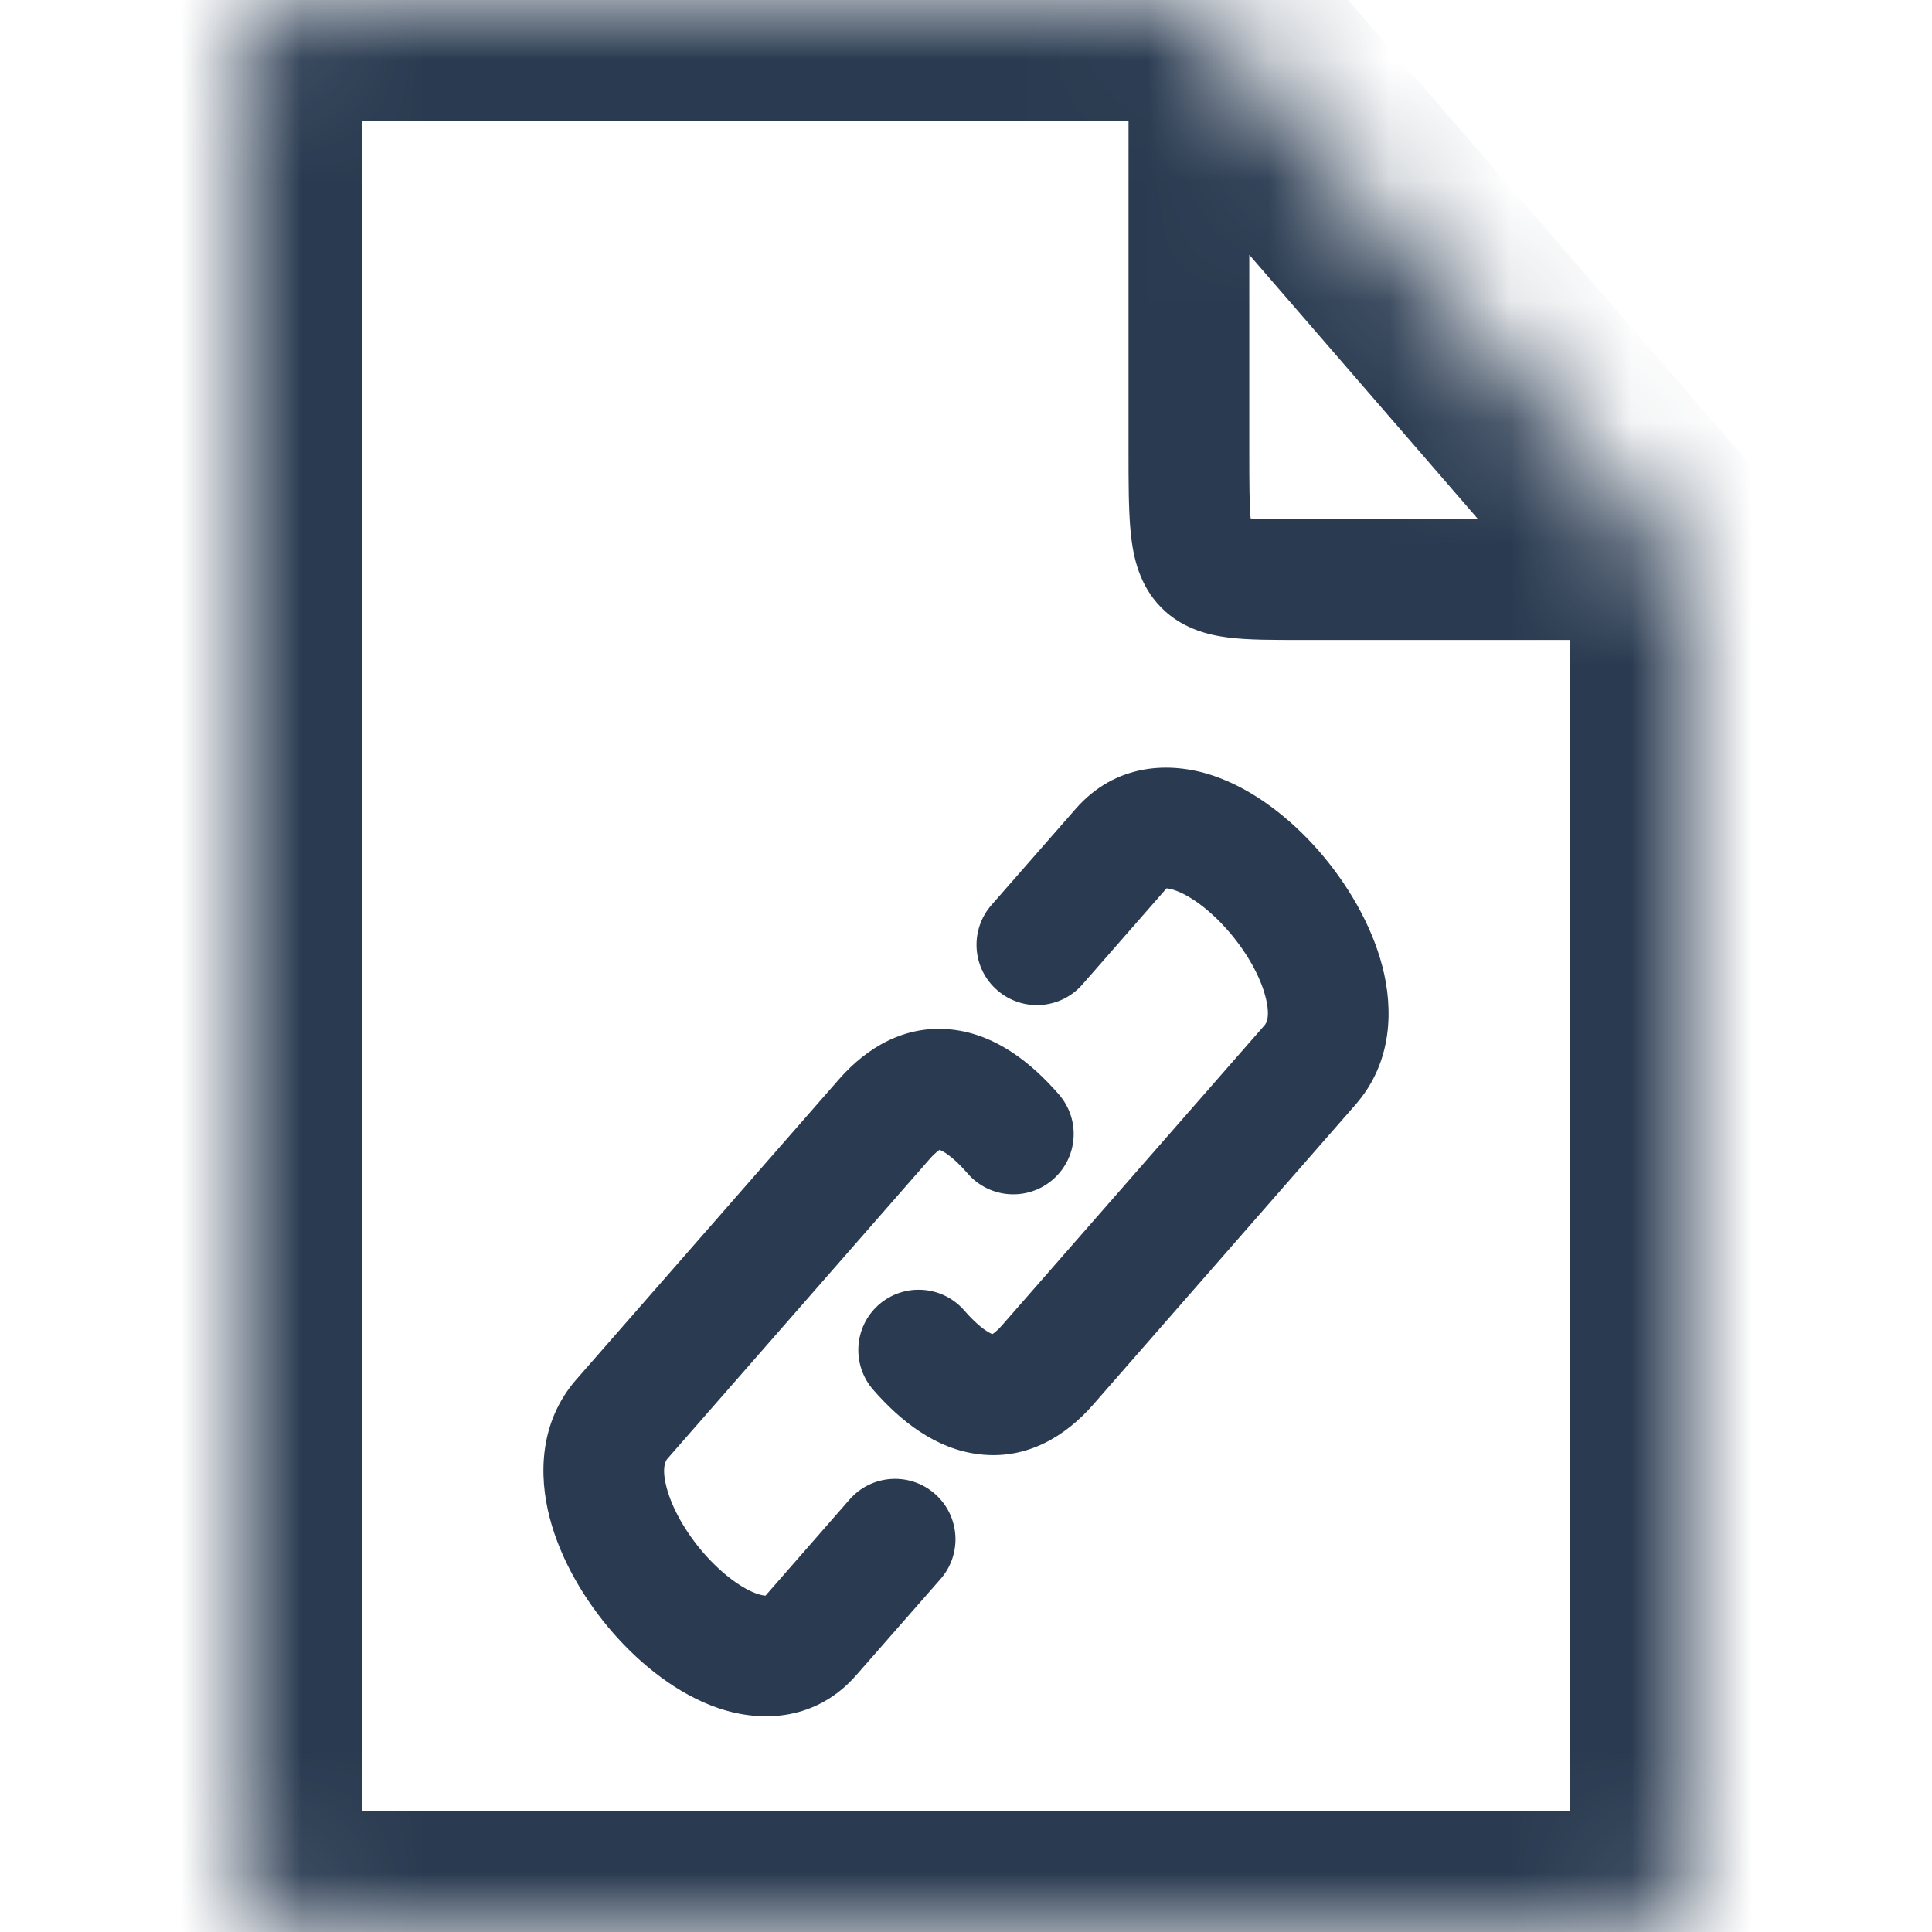<svg width="16" height="16" viewBox="0 0 16 16" fill="none" xmlns="http://www.w3.org/2000/svg">
<mask id="path-1-inside-1_93_1222" fill="white">
<path d="M14 4.804V15.467C14 15.761 13.793 16 13.539 16H2.462C2.207 16 2 15.761 2 15.467V0.533C2 0.239 2.207 0 2.462 0H9.843L9.846 0.004L13.996 4.8L14 4.804Z"/>
</mask>
<path d="M14 5.3C14.276 5.3 14.5 5.076 14.5 4.8C14.5 4.524 14.276 4.3 14 4.3V5.3ZM10.346 0C10.346 -0.276 10.122 -0.5 9.846 -0.5C9.57 -0.5 9.346 -0.276 9.346 0H10.346ZM9.284 7.028L9.66 7.358L9.66 7.358L9.284 7.028ZM10.85 8.819L11.226 9.148L11.226 9.148L10.85 8.819ZM8.674 11.305L8.298 10.976L8.298 10.976L8.674 11.305ZM8.211 7.495C8.029 7.703 8.05 8.019 8.258 8.2C8.466 8.382 8.782 8.361 8.964 8.153L8.211 7.495ZM7.985 10.852C7.803 10.644 7.487 10.623 7.279 10.804C7.071 10.986 7.05 11.302 7.232 11.51L7.985 10.852ZM6.716 13.543L6.34 13.214L6.34 13.214L6.716 13.543ZM5.15 11.753L4.774 11.423L4.774 11.423L5.15 11.753ZM7.326 9.266L6.949 8.937L6.949 8.937L7.326 9.266ZM7.789 13.077C7.971 12.869 7.95 12.553 7.742 12.371C7.534 12.189 7.218 12.21 7.036 12.418L7.789 13.077ZM8.015 9.72C8.197 9.928 8.513 9.949 8.721 9.767C8.929 9.585 8.95 9.27 8.768 9.062L8.015 9.72ZM14 4.3H13.996V5.3H14V4.3ZM13.996 4.3H10.769V5.3H13.996V4.3ZM10.769 4.3C10.524 4.3 10.389 4.299 10.298 4.288C10.211 4.277 10.275 4.267 10.339 4.34C10.389 4.398 10.371 4.434 10.358 4.304C10.347 4.183 10.346 4.012 10.346 3.733H9.346C9.346 3.99 9.346 4.22 9.363 4.4C9.379 4.57 9.418 4.806 9.584 4.996C9.763 5.202 10.001 5.258 10.173 5.28C10.342 5.301 10.553 5.3 10.769 5.3V4.3ZM10.346 3.733V0.004H9.346V3.733H10.346ZM10.346 0.004V0H9.346V0.004H10.346ZM9.66 7.358C9.668 7.349 9.664 7.355 9.653 7.357C9.651 7.358 9.673 7.353 9.727 7.372C9.844 7.411 10.009 7.523 10.169 7.706C10.326 7.885 10.437 8.087 10.48 8.254C10.524 8.423 10.484 8.478 10.474 8.489L11.226 9.148C11.535 8.795 11.539 8.352 11.448 8.003C11.357 7.653 11.156 7.316 10.922 7.047C10.69 6.782 10.385 6.538 10.048 6.424C9.69 6.303 9.238 6.321 8.908 6.699L9.66 7.358ZM10.474 8.489L8.298 10.976L9.051 11.635L11.226 9.148L10.474 8.489ZM8.964 8.153L9.66 7.358L8.908 6.699L8.211 7.495L8.964 8.153ZM8.298 10.976C8.25 11.031 8.22 11.048 8.212 11.052C8.209 11.053 8.217 11.05 8.226 11.051C8.231 11.052 8.213 11.051 8.169 11.022C8.124 10.993 8.062 10.94 7.985 10.852L7.232 11.51C7.459 11.77 7.75 12.002 8.111 12.044C8.506 12.091 8.825 11.893 9.051 11.635L8.298 10.976ZM6.34 13.214C6.332 13.223 6.337 13.216 6.347 13.214C6.349 13.214 6.327 13.218 6.273 13.2C6.156 13.161 5.991 13.048 5.831 12.866C5.674 12.686 5.563 12.484 5.52 12.317C5.476 12.148 5.516 12.094 5.526 12.082L4.774 11.423C4.465 11.776 4.461 12.219 4.552 12.568C4.643 12.919 4.844 13.256 5.078 13.524C5.31 13.789 5.615 14.033 5.952 14.147C6.31 14.268 6.762 14.25 7.092 13.872L6.34 13.214ZM5.526 12.082L7.702 9.595L6.949 8.937L4.774 11.423L5.526 12.082ZM7.036 12.418L6.34 13.214L7.092 13.872L7.789 13.077L7.036 12.418ZM7.702 9.595C7.75 9.541 7.78 9.523 7.788 9.519C7.791 9.518 7.783 9.521 7.774 9.52C7.769 9.52 7.787 9.52 7.831 9.549C7.876 9.579 7.938 9.631 8.015 9.72L8.768 9.062C8.541 8.802 8.25 8.569 7.889 8.527C7.494 8.481 7.175 8.679 6.949 8.937L7.702 9.595ZM13.996 4.8L14.753 4.146L14.752 4.146L13.996 4.8ZM9.846 0.004L9.09 0.659L9.09 0.659L9.846 0.004ZM14 4.804H15C15 4.564 14.914 4.332 14.756 4.15L14 4.804ZM9.843 0L10.599 -0.654C10.409 -0.874 10.133 -1 9.843 -1V0ZM15 15.467V4.804H13V15.467H15ZM13.539 17C14.476 17 15 16.173 15 15.467H13C13 15.382 13.03 15.281 13.109 15.189C13.19 15.096 13.339 15 13.539 15V17ZM2.462 17H13.539V15H2.462V17ZM1 15.467C1 16.173 1.524 17 2.462 17V15C2.661 15 2.81 15.096 2.891 15.189C2.97 15.281 3 15.382 3 15.467H1ZM1 0.533V15.467H3V0.533H1ZM2.462 -1C1.524 -1 1 -0.173 1 0.533H3C3 0.618 2.97 0.719 2.891 0.811C2.81 0.904 2.661 1 2.462 1V-1ZM9.843 -1H2.462V1H9.843V-1ZM9.086 0.654L9.09 0.659L10.602 -0.65L10.599 -0.654L9.086 0.654ZM9.09 0.659L13.24 5.454L14.752 4.146L10.602 -0.65L9.09 0.659ZM13.24 5.454L13.244 5.459L14.756 4.15L14.753 4.146L13.24 5.454Z" fill="#2A3B51" mask="url(#path-1-inside-1_93_1222)"/>
</svg>
